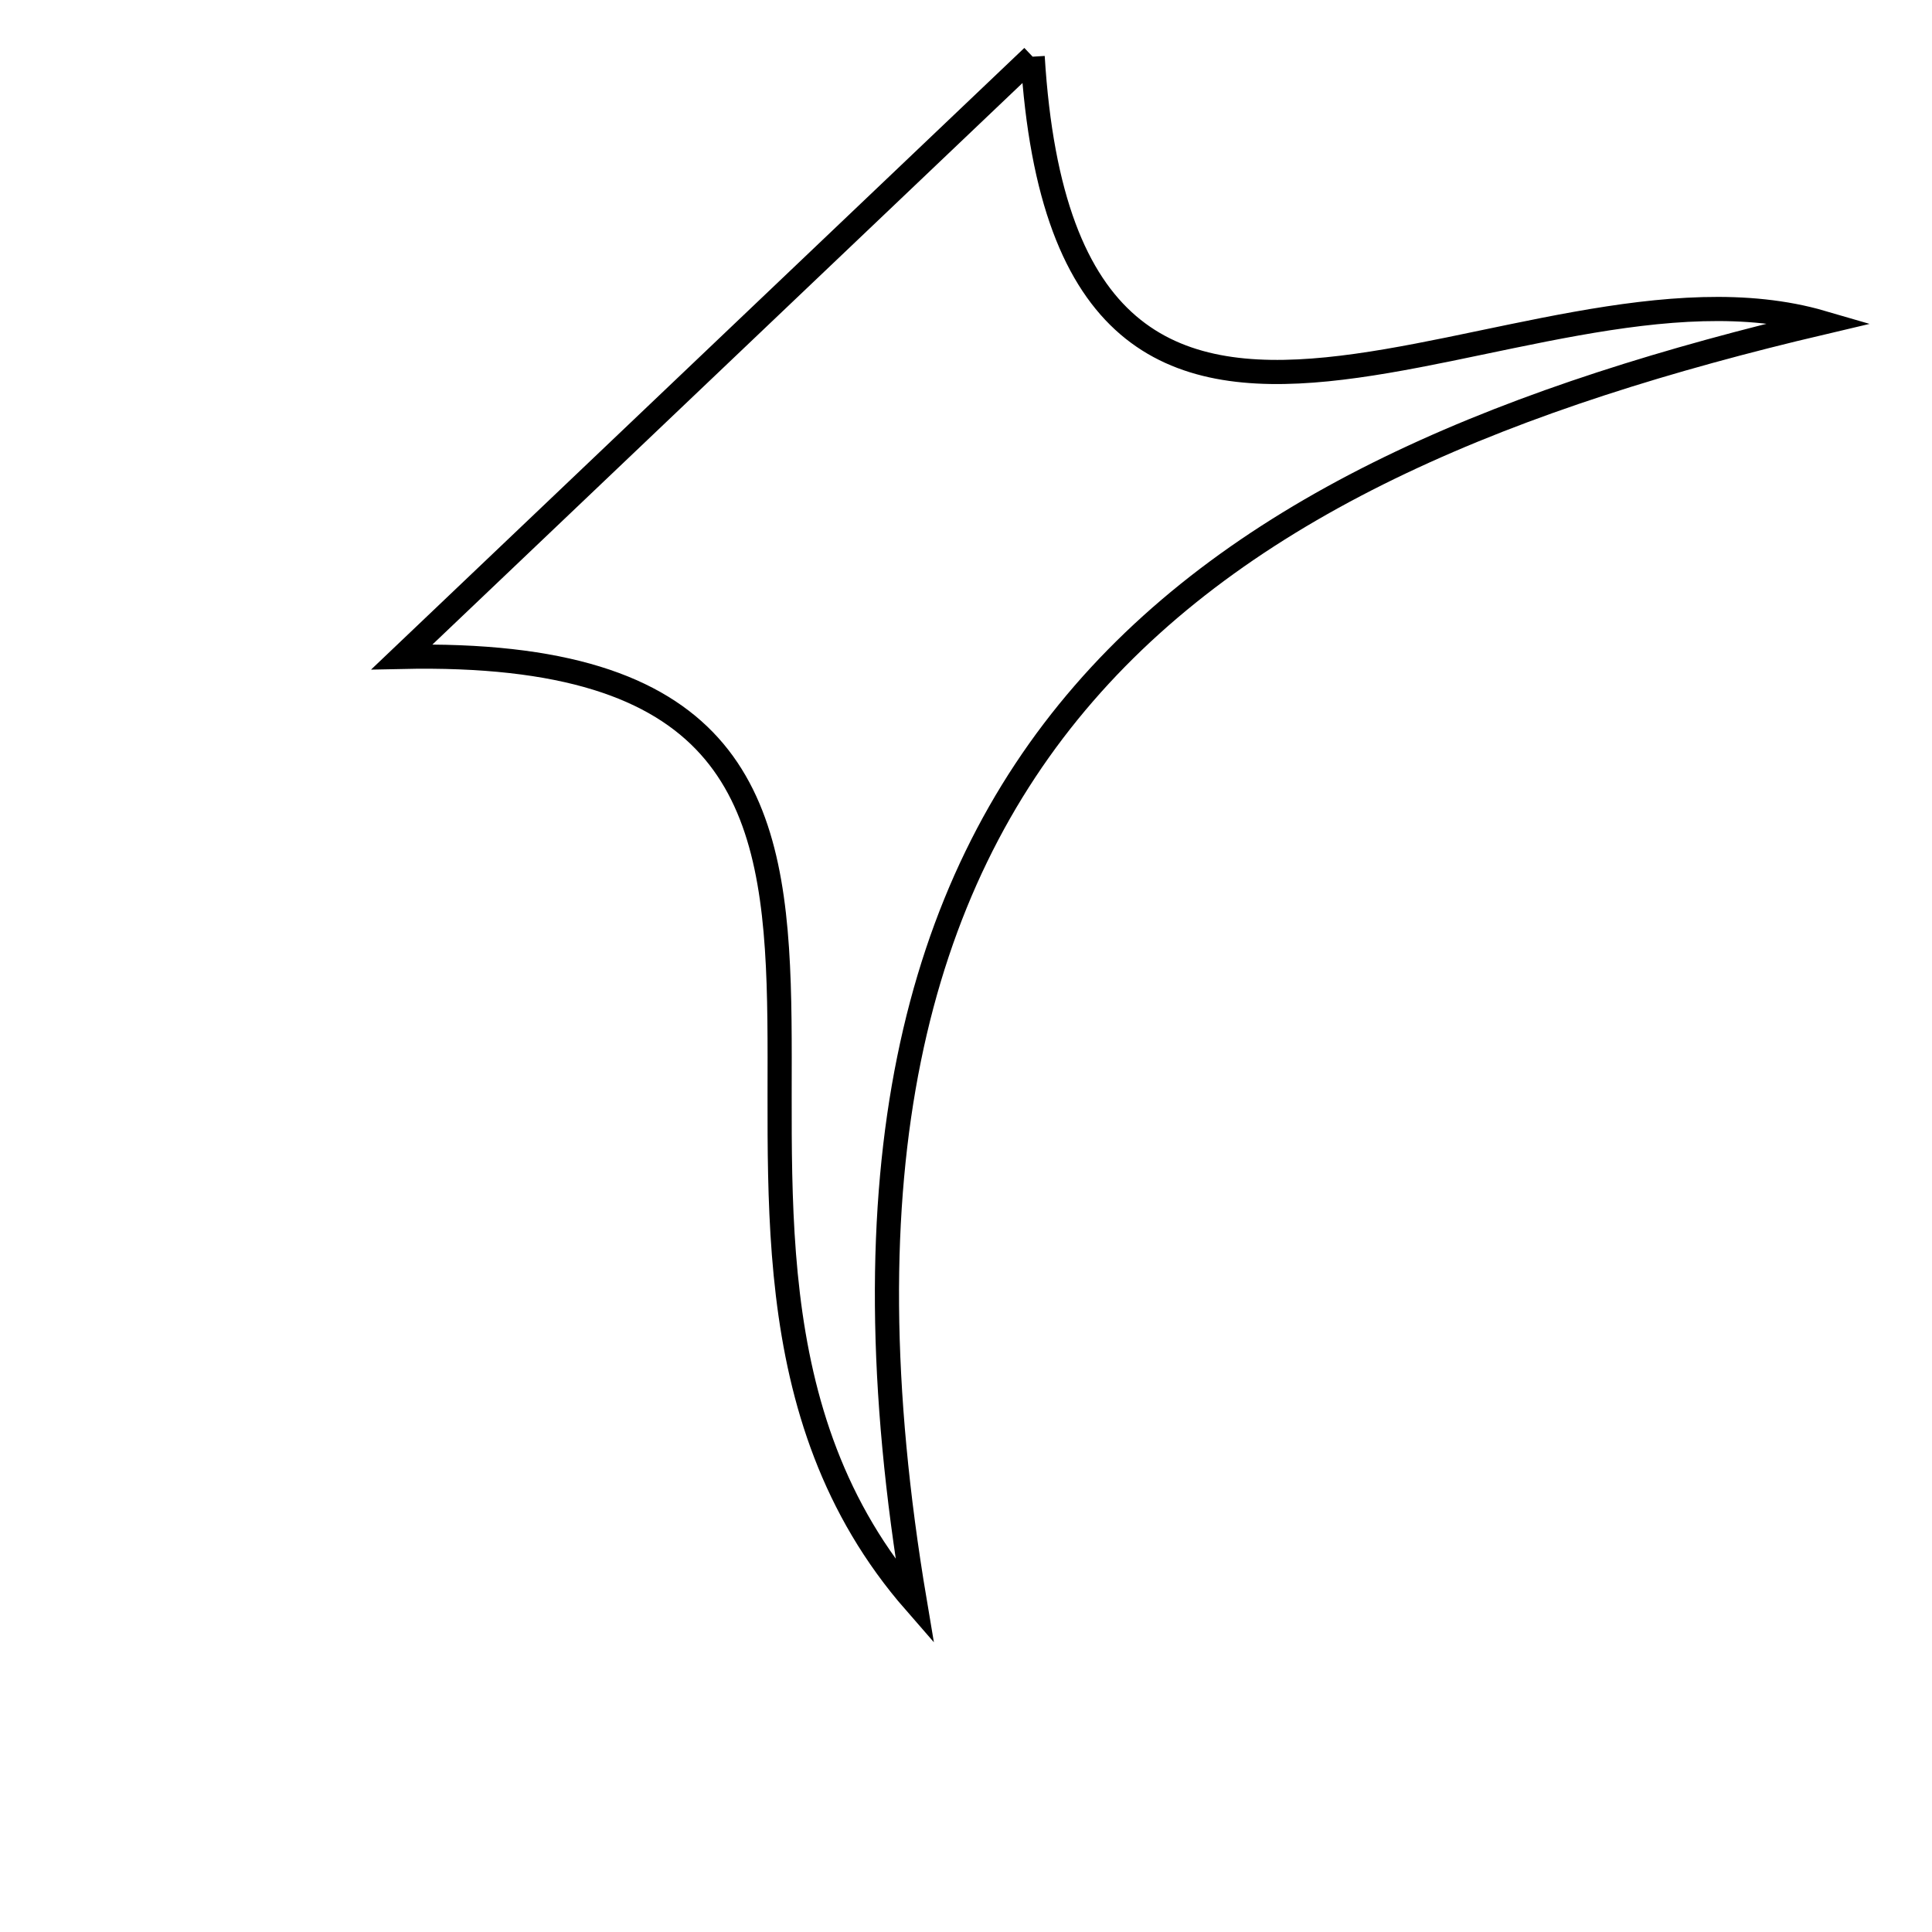 <svg xmlns="http://www.w3.org/2000/svg" viewBox="0.0 0.0 24.0 24.0" height="200px" width="200px"><path fill="none" stroke="black" stroke-width=".3" stroke-opacity="1.0"  filling="0" d="M12.828 0.704 C13.258 7.75 18.884 2.913 22.636 4.008 C15.009 5.804 9.561 9.198 11.365 19.902 C7.303 15.248 13.039 7.987 4.993 8.16 C7.587 5.692 10.269 3.14 12.828 0.704"></path></svg>